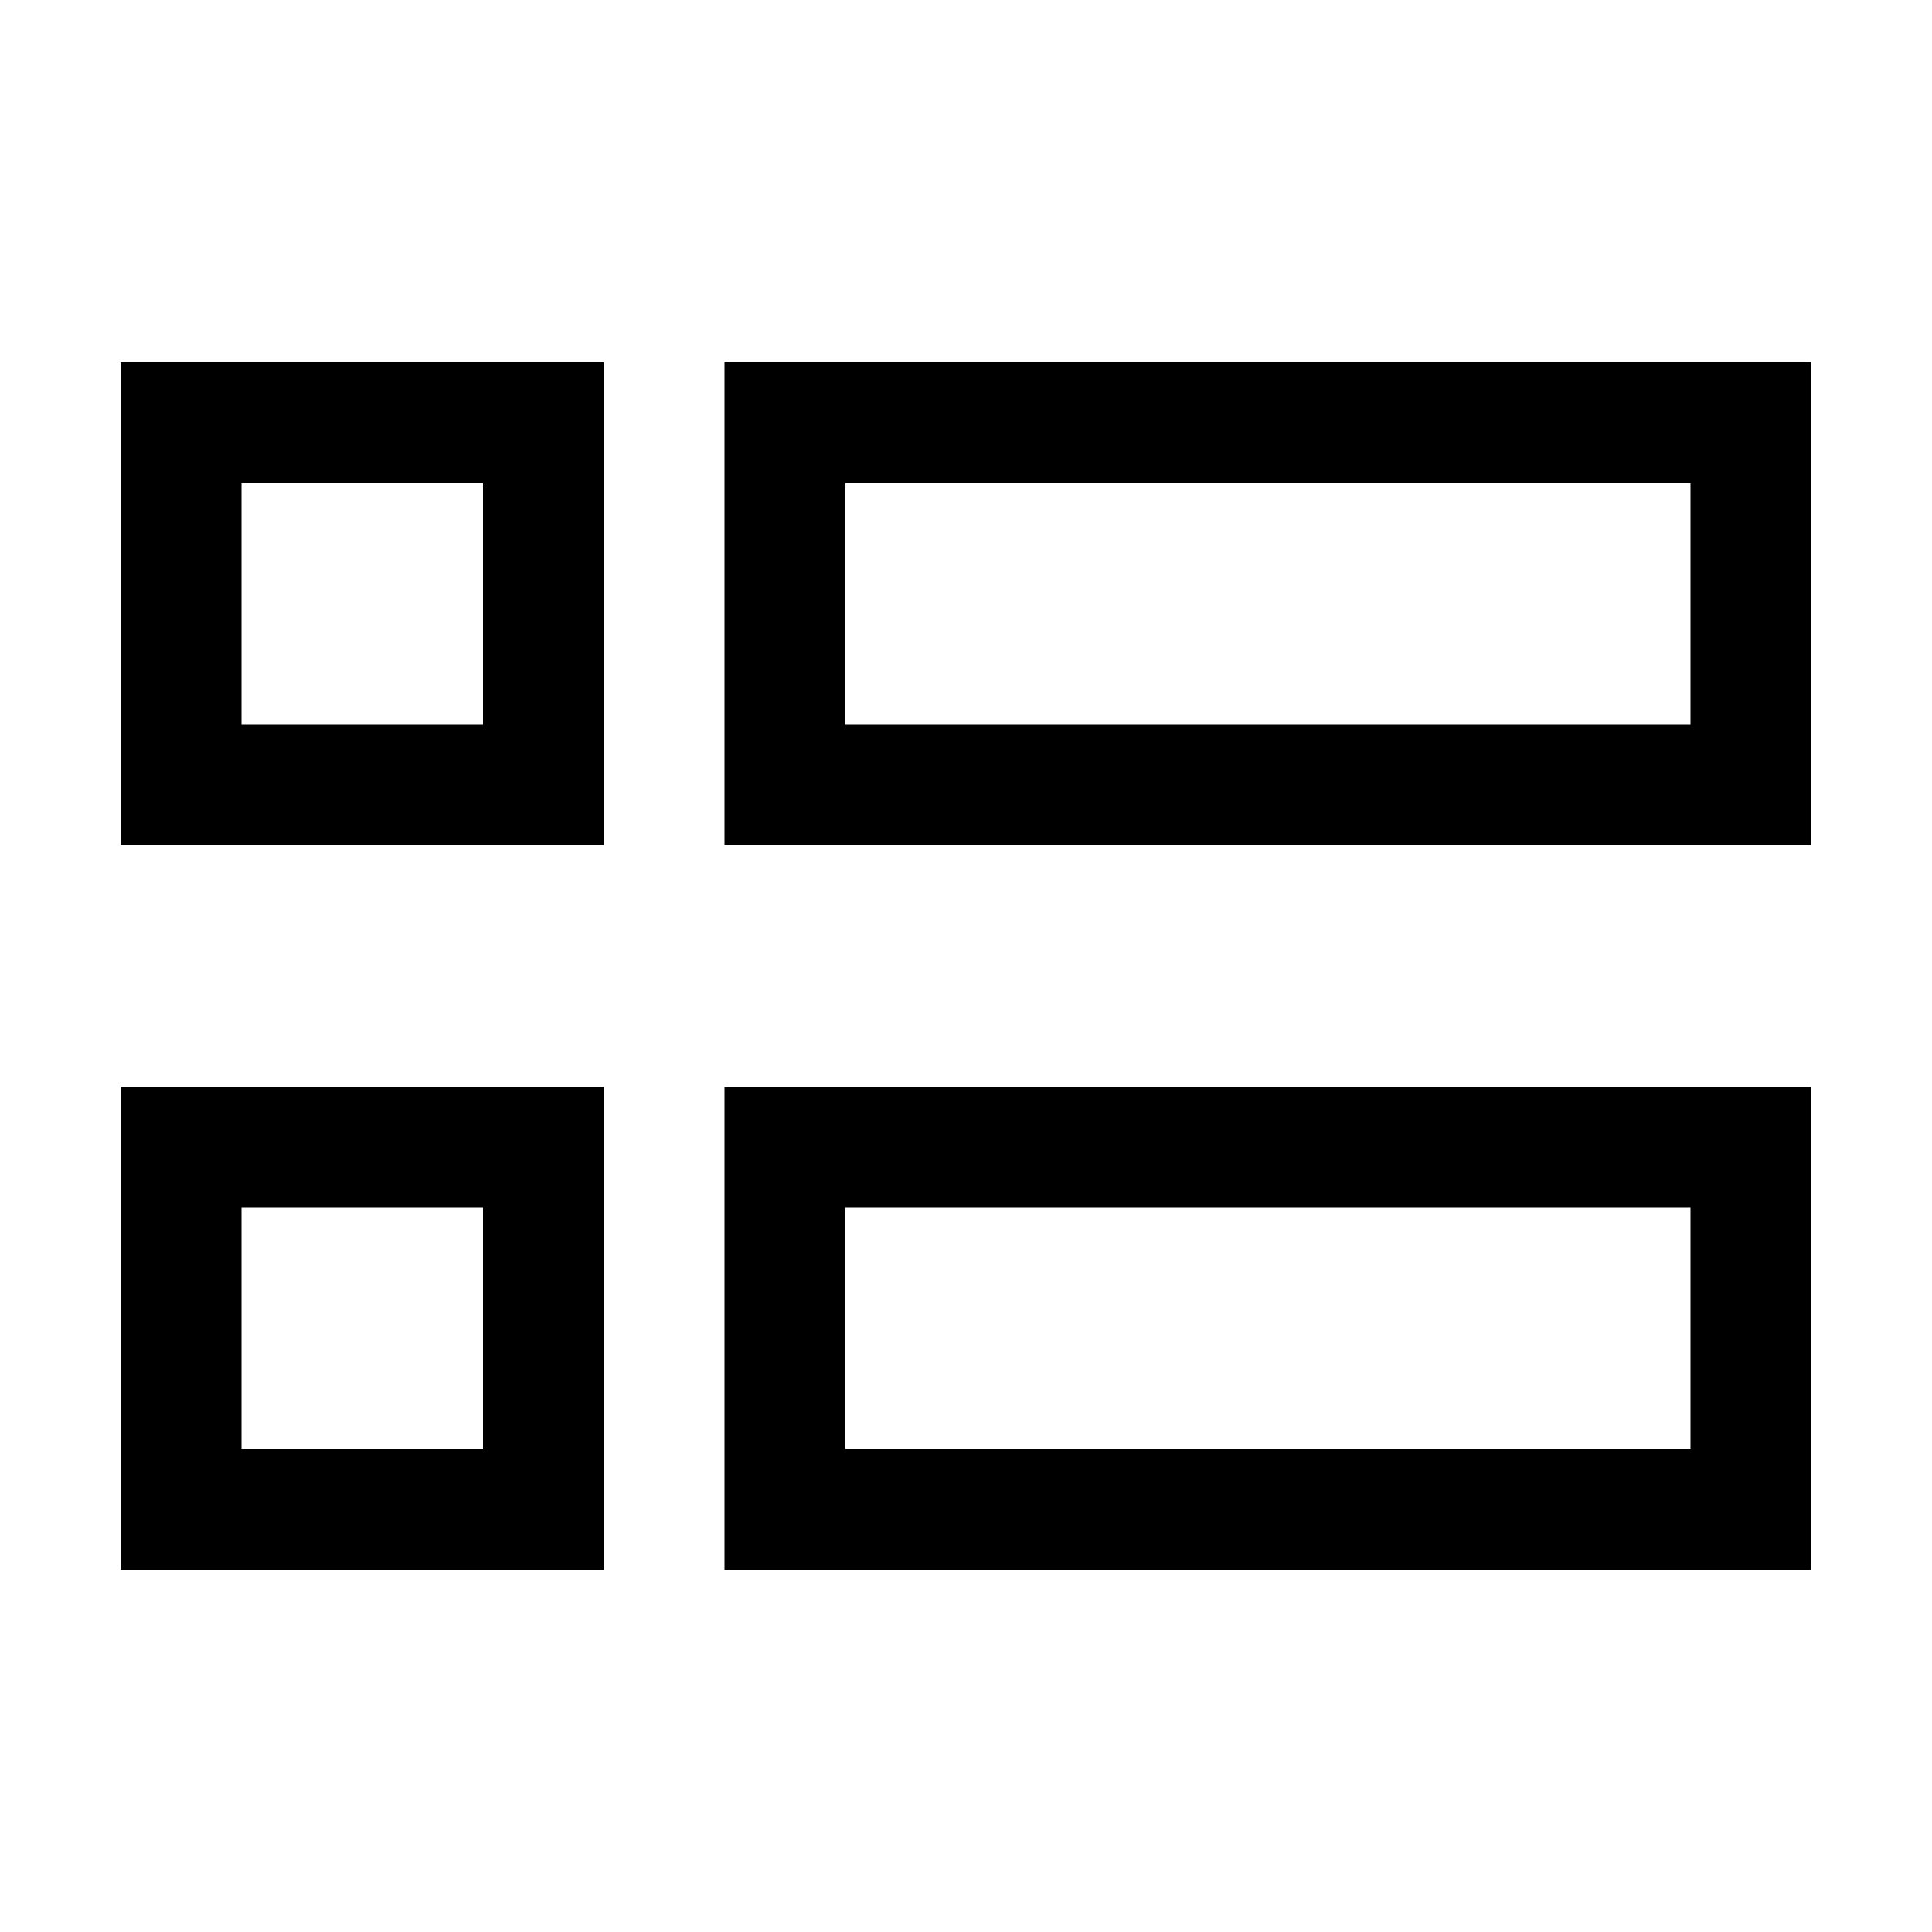 <svg width="24" height="24" viewBox="0 0 24 24" fill="none" xmlns="http://www.w3.org/2000/svg">
<path fill-rule="evenodd" clip-rule="evenodd" d="M1.5 4.5H7.5V10.5H1.5V4.5ZM3 9H6V6H3V9ZM9 4.5H22.5V10.5H9V4.5ZM10.5 9H21V6H10.5V9ZM1.5 13.5H7.5V19.5H1.5V13.5ZM3 15V18H6V15H3ZM9 13.5H22.5V19.5H9V13.5ZM10.5 18H21V15H10.5V18Z" fill="currentColor"/>
</svg>
